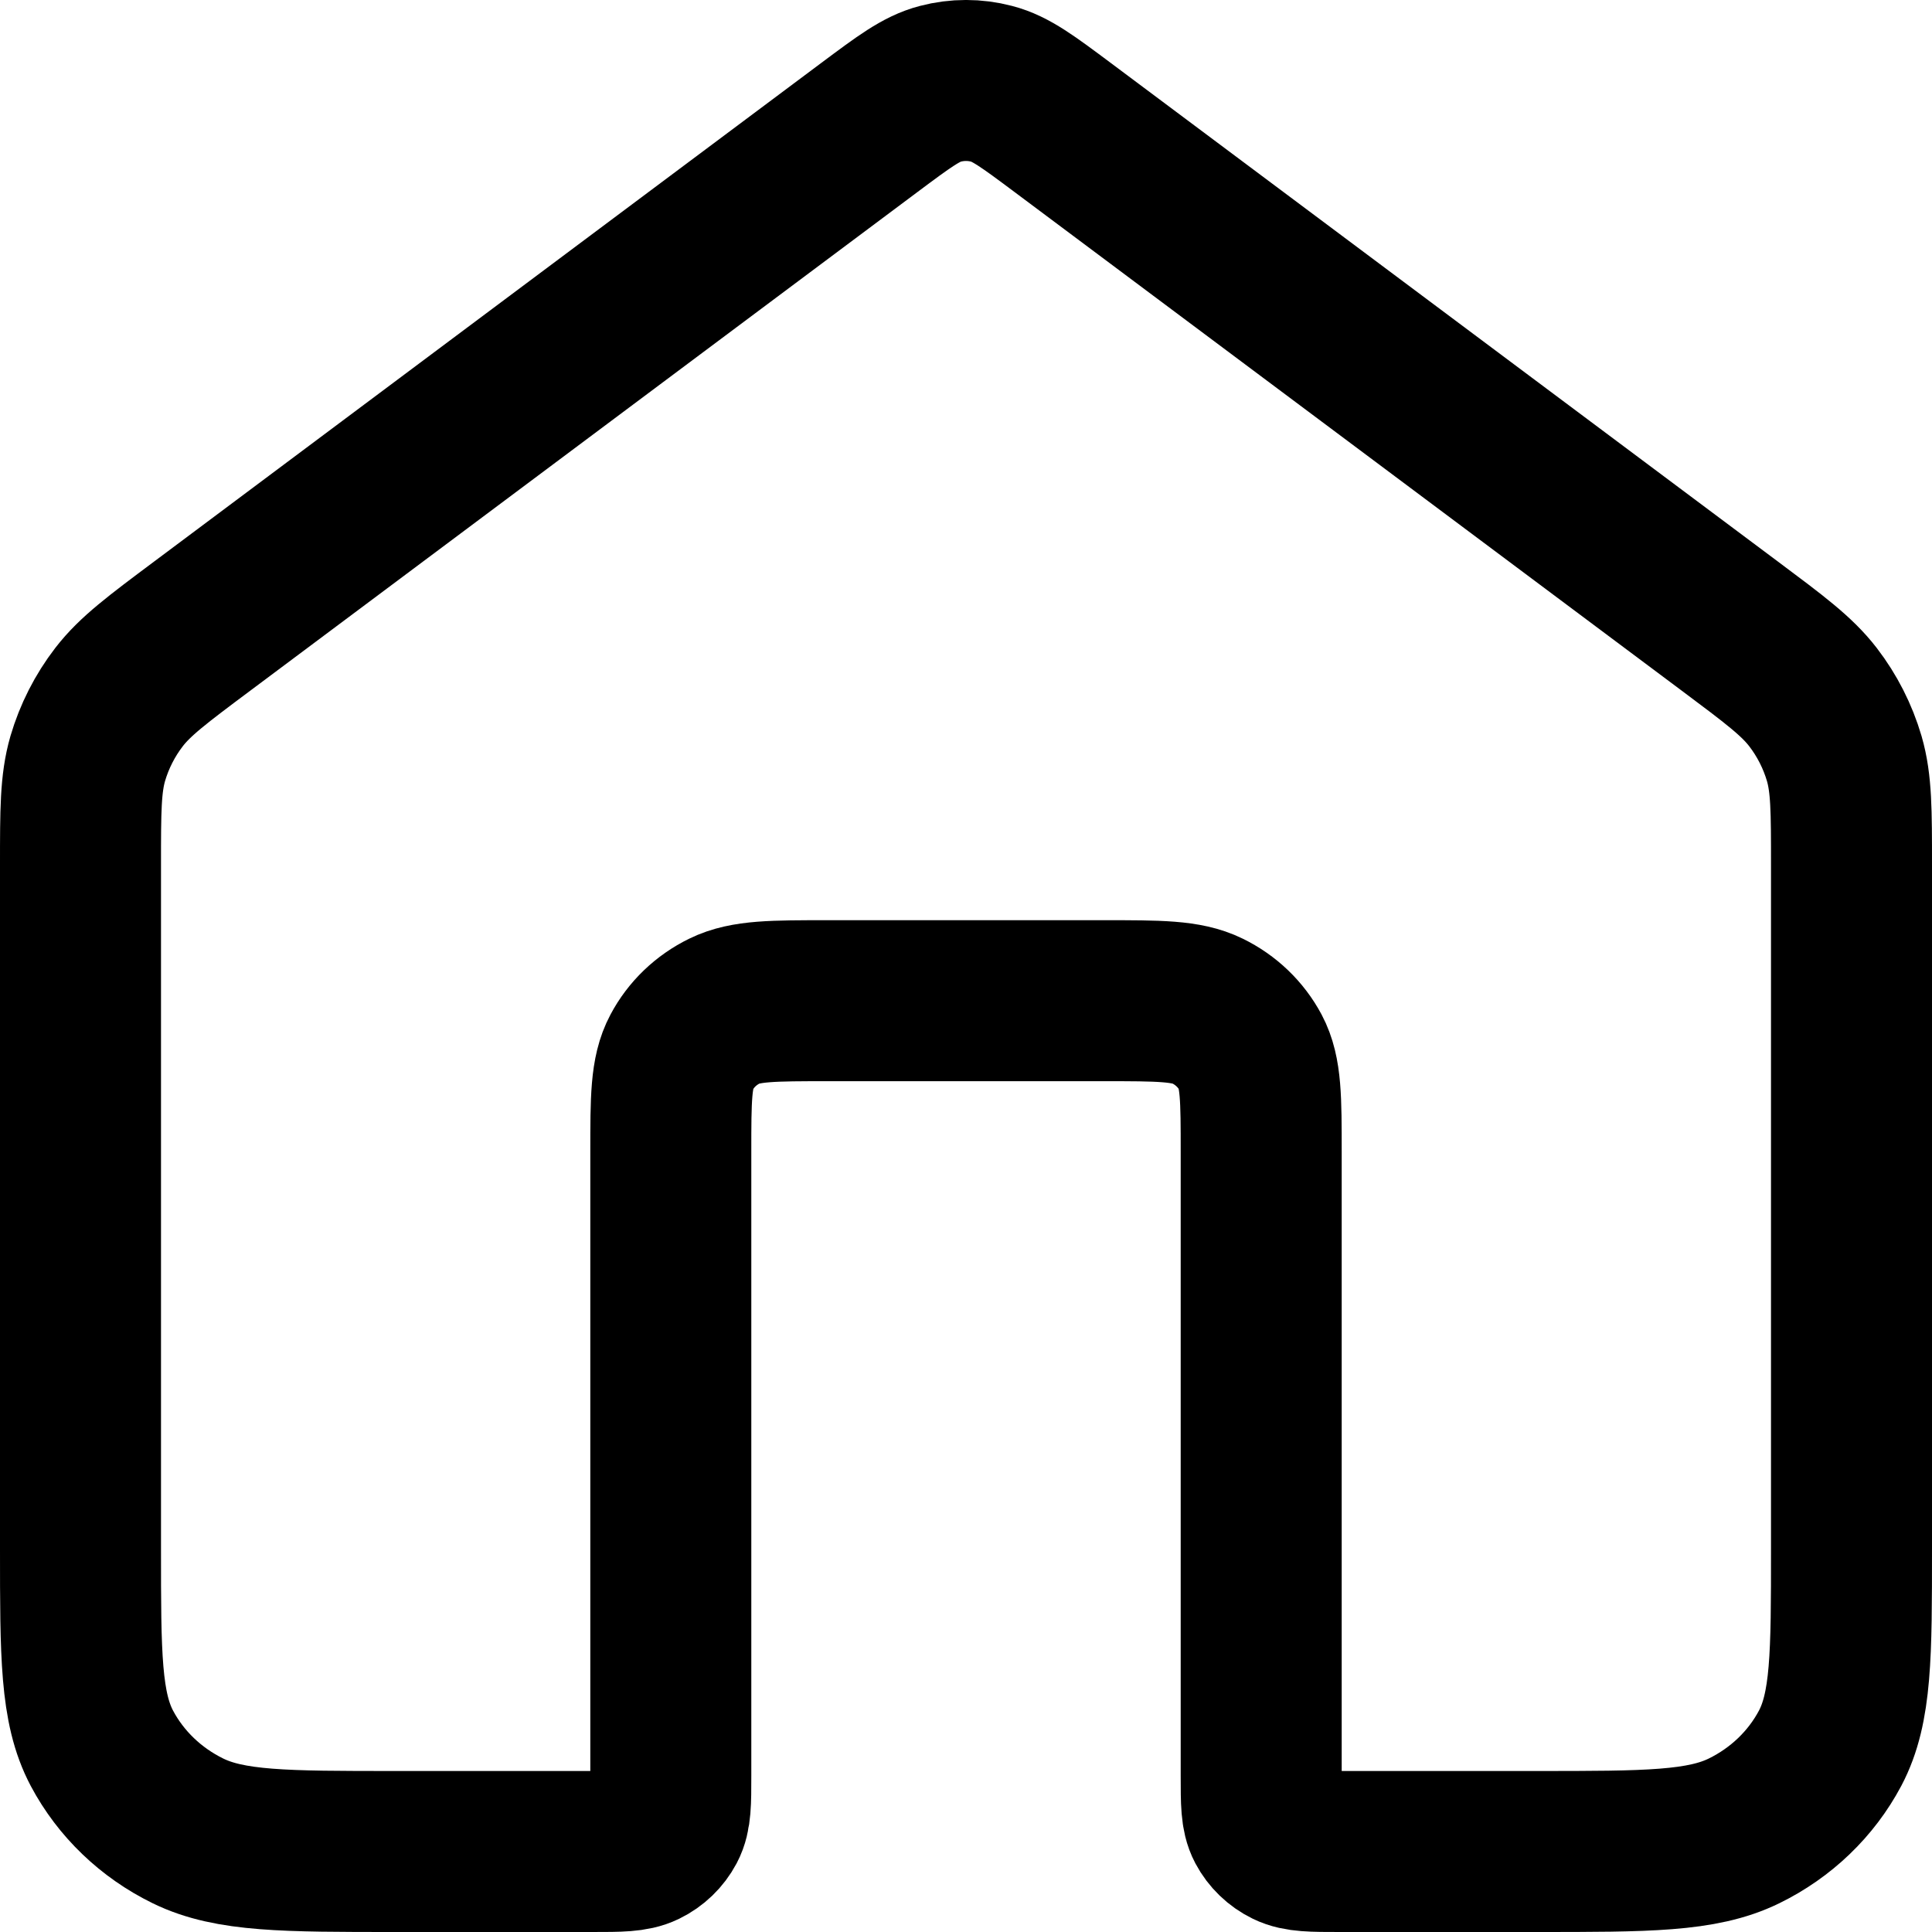 <svg width="24" height="24" viewBox="0 0 24 24" fill="none"
    xmlns="http://www.w3.org/2000/svg">
    <path
        d="M13.201 1.584C12.771 1.263 12.556 1.102 12.319 1.041C12.11 0.986 11.89 0.986 11.681 1.041C11.444 1.102 11.229 1.263 10.799 1.584L2.51 7.779C1.956 8.193 1.679 8.4 1.479 8.659C1.302 8.889 1.171 9.148 1.09 9.423C1 9.734 1 10.071 1 10.745V19.242C1 20.557 1 21.215 1.266 21.718C1.501 22.16 1.875 22.519 2.335 22.744C2.858 23 3.542 23 4.911 23H7.356C7.698 23 7.869 23 8 22.936C8.115 22.88 8.208 22.79 8.267 22.679C8.333 22.554 8.333 22.389 8.333 22.061V14.309C8.333 13.652 8.333 13.323 8.467 13.072C8.584 12.851 8.771 12.671 9.001 12.559C9.262 12.431 9.604 12.431 10.289 12.431H13.711C14.396 12.431 14.738 12.431 14.999 12.559C15.229 12.671 15.416 12.851 15.534 13.072C15.667 13.323 15.667 13.652 15.667 14.309V22.061C15.667 22.389 15.667 22.554 15.733 22.679C15.792 22.79 15.885 22.88 16 22.936C16.131 23 16.302 23 16.644 23H19.089C20.458 23 21.142 23 21.665 22.744C22.125 22.519 22.499 22.16 22.734 21.718C23 21.215 23 20.557 23 19.242V10.745C23 10.071 23 9.734 22.91 9.423C22.829 9.148 22.698 8.889 22.521 8.659C22.321 8.4 22.044 8.193 21.49 7.779L13.201 1.584Z"
        stroke="currentColor" stroke-width="2" stroke-linecap="round" stroke-linejoin="round" />
</svg>